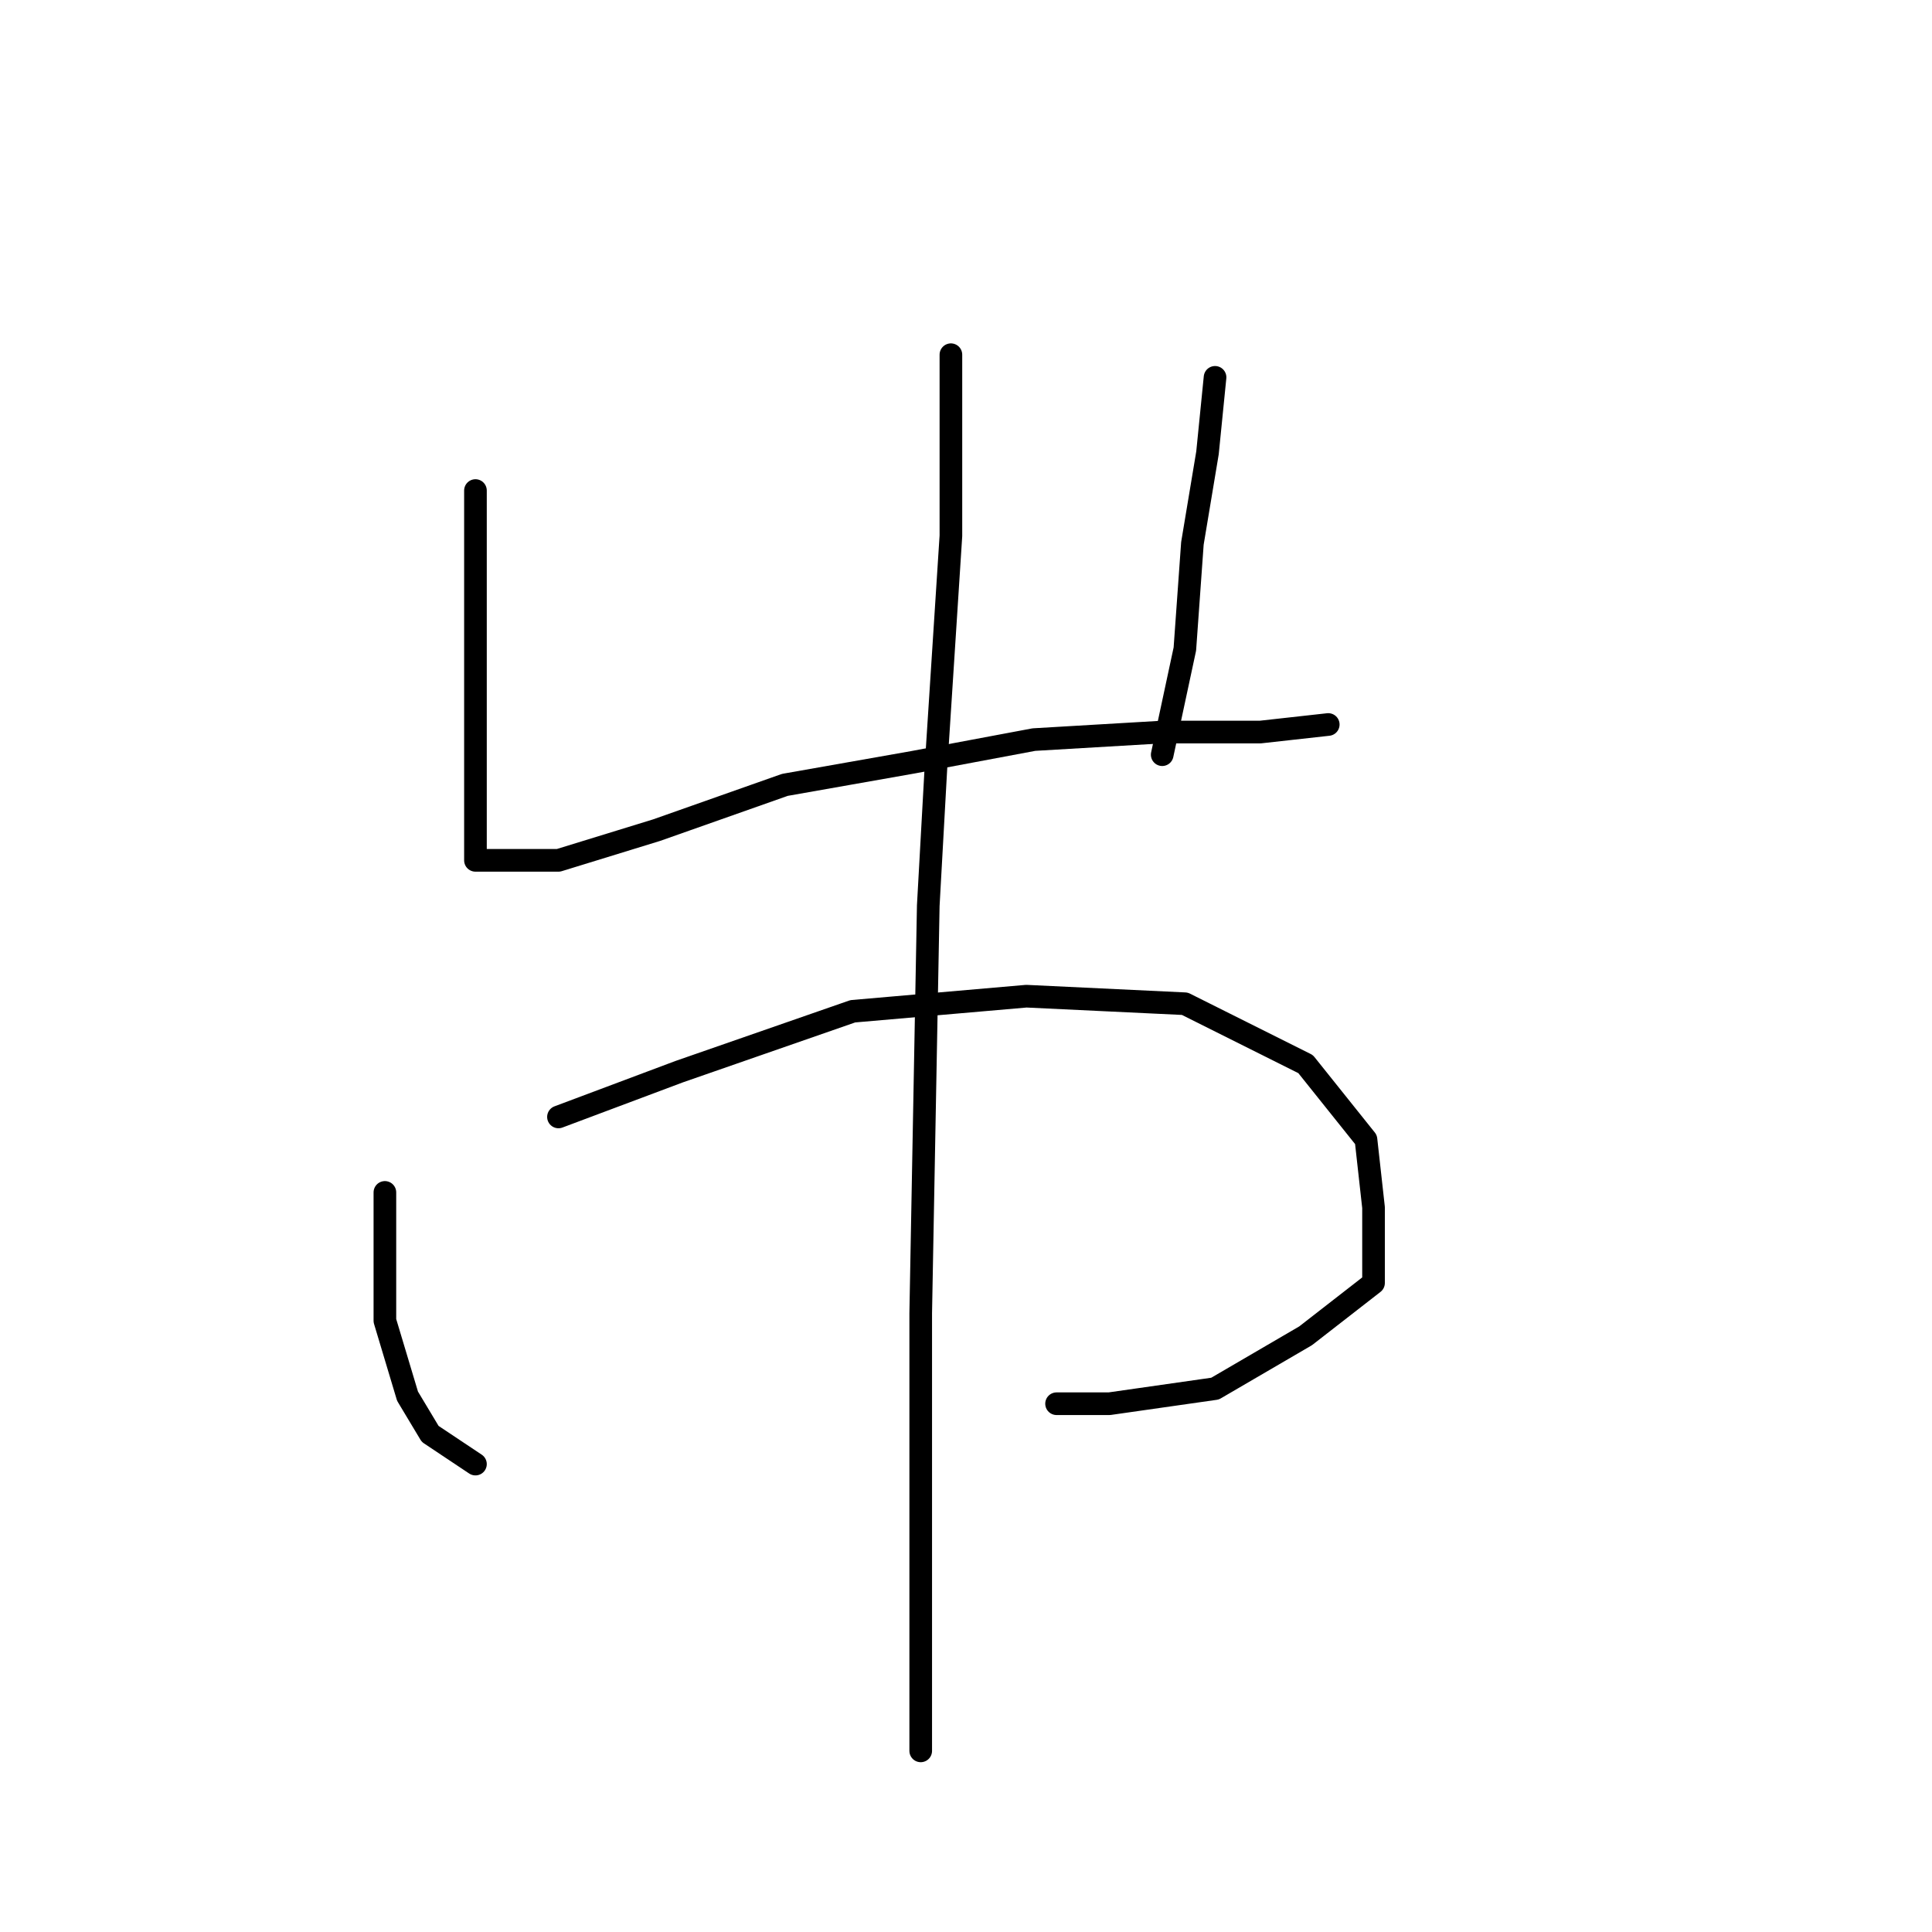 <?xml version="1.0" standalone="no"?>
    <svg width="256" height="256" xmlns="http://www.w3.org/2000/svg" version="1.1">
    <polyline stroke="black" stroke-width="3" stroke-linecap="round" fill="transparent" stroke-linejoin="round" points="63 65 63 71 63 86 63 102 63 112 63 114 66 114 74 114 87 110 104 104 121 101 137 98 154 97 167 97 176 96 176 96 " />
        <polyline stroke="black" stroke-width="3" stroke-linecap="round" fill="transparent" stroke-linejoin="round" points="161 50 160 60 158 72 157 86 154 100 154 100 " />
        <polyline stroke="black" stroke-width="3" stroke-linecap="round" fill="transparent" stroke-linejoin="round" points="51 158 51 164 51 175 54 185 57 190 63 194 63 194 " />
        <polyline stroke="black" stroke-width="3" stroke-linecap="round" fill="transparent" stroke-linejoin="round" points="74 148 90 142 113 134 136 132 157 133 173 141 181 151 182 160 182 170 173 177 161 184 147 186 140 186 140 186 " />
        <polyline stroke="black" stroke-width="3" stroke-linecap="round" fill="transparent" stroke-linejoin="round" points="126 47 126 71 124 102 123 120 122 174 122 197 122 218 122 232 122 232 " />
        </svg>